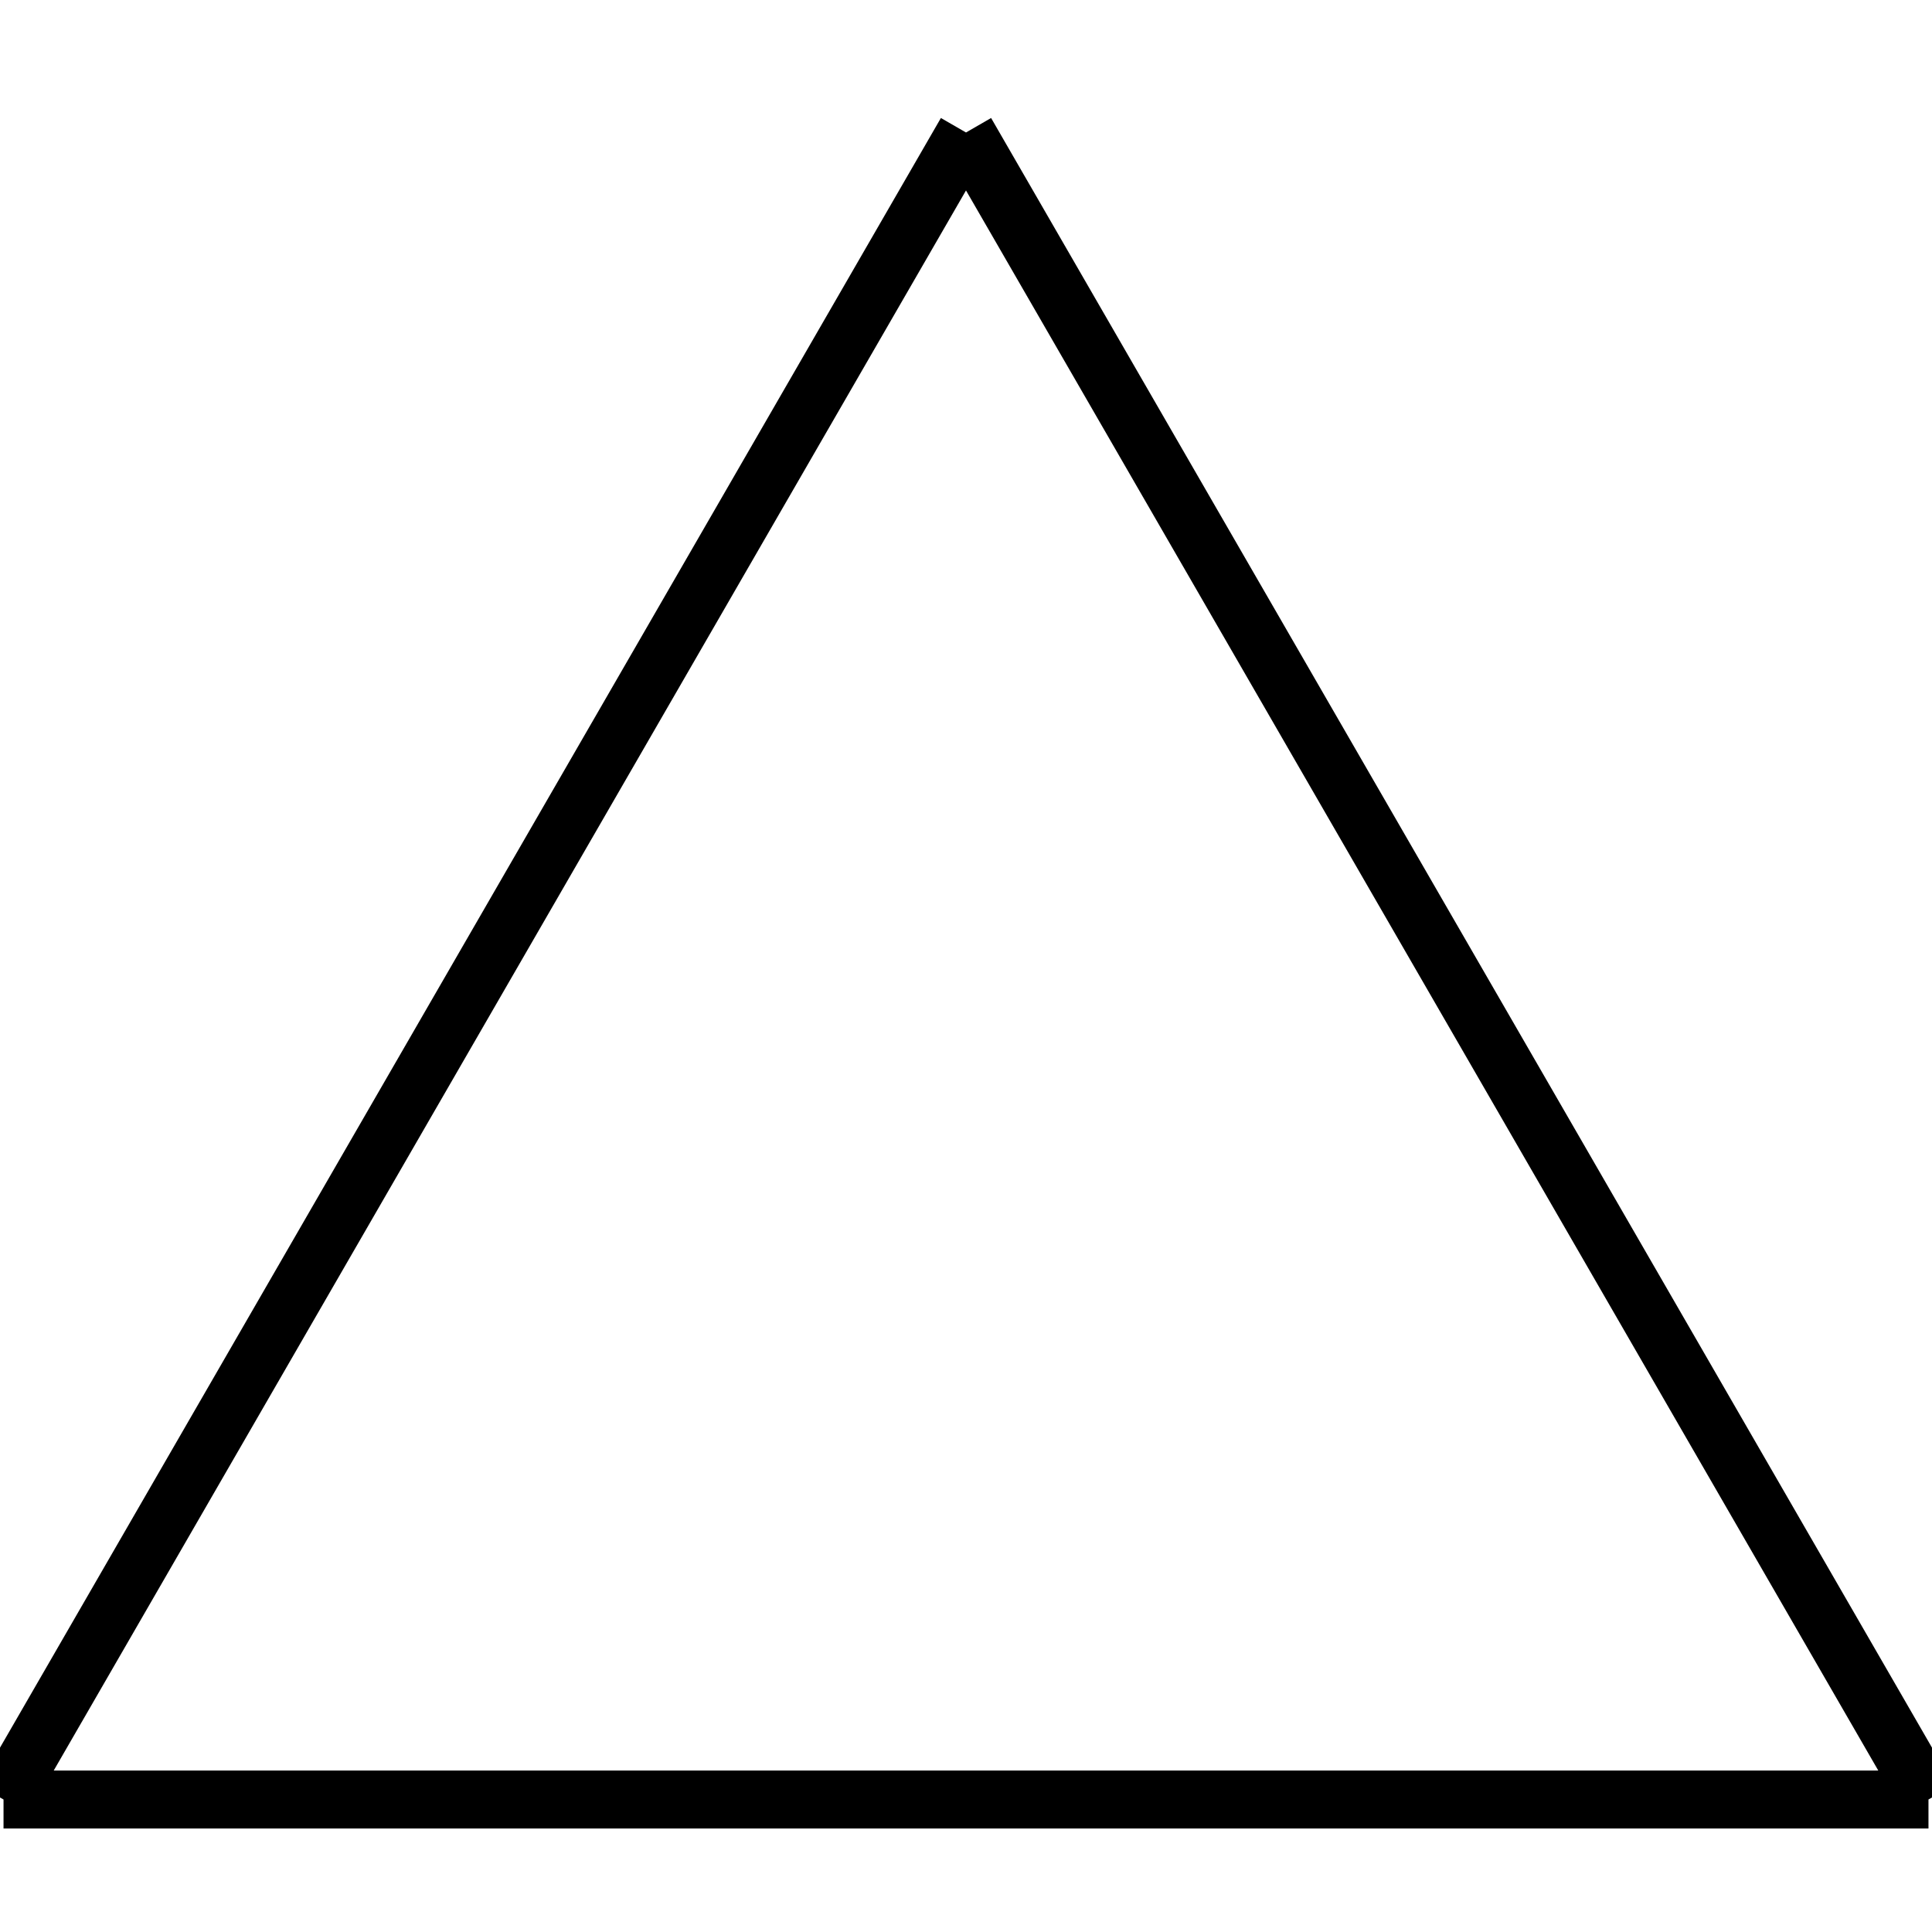 <?xml version="1.0" standalone="no"?><svg xmlns="http://www.w3.org/2000/svg" width="400.000" height="400.000" viewBox="0.0 0.0 400.000 400.000" version="1.1">
  <title>Produce by Acme CAD Converter</title>
  <desc>Produce by Acme CAD Converter</desc>
<g id="0" display="visible">
<g><path d="M399.27 372.57L200 27.43M200 27.43L0.73 372.57M0.73 372.57L399.27 372.57"
fill="none" stroke="black" stroke-width="12"/>
</g>
</g>
</svg>
